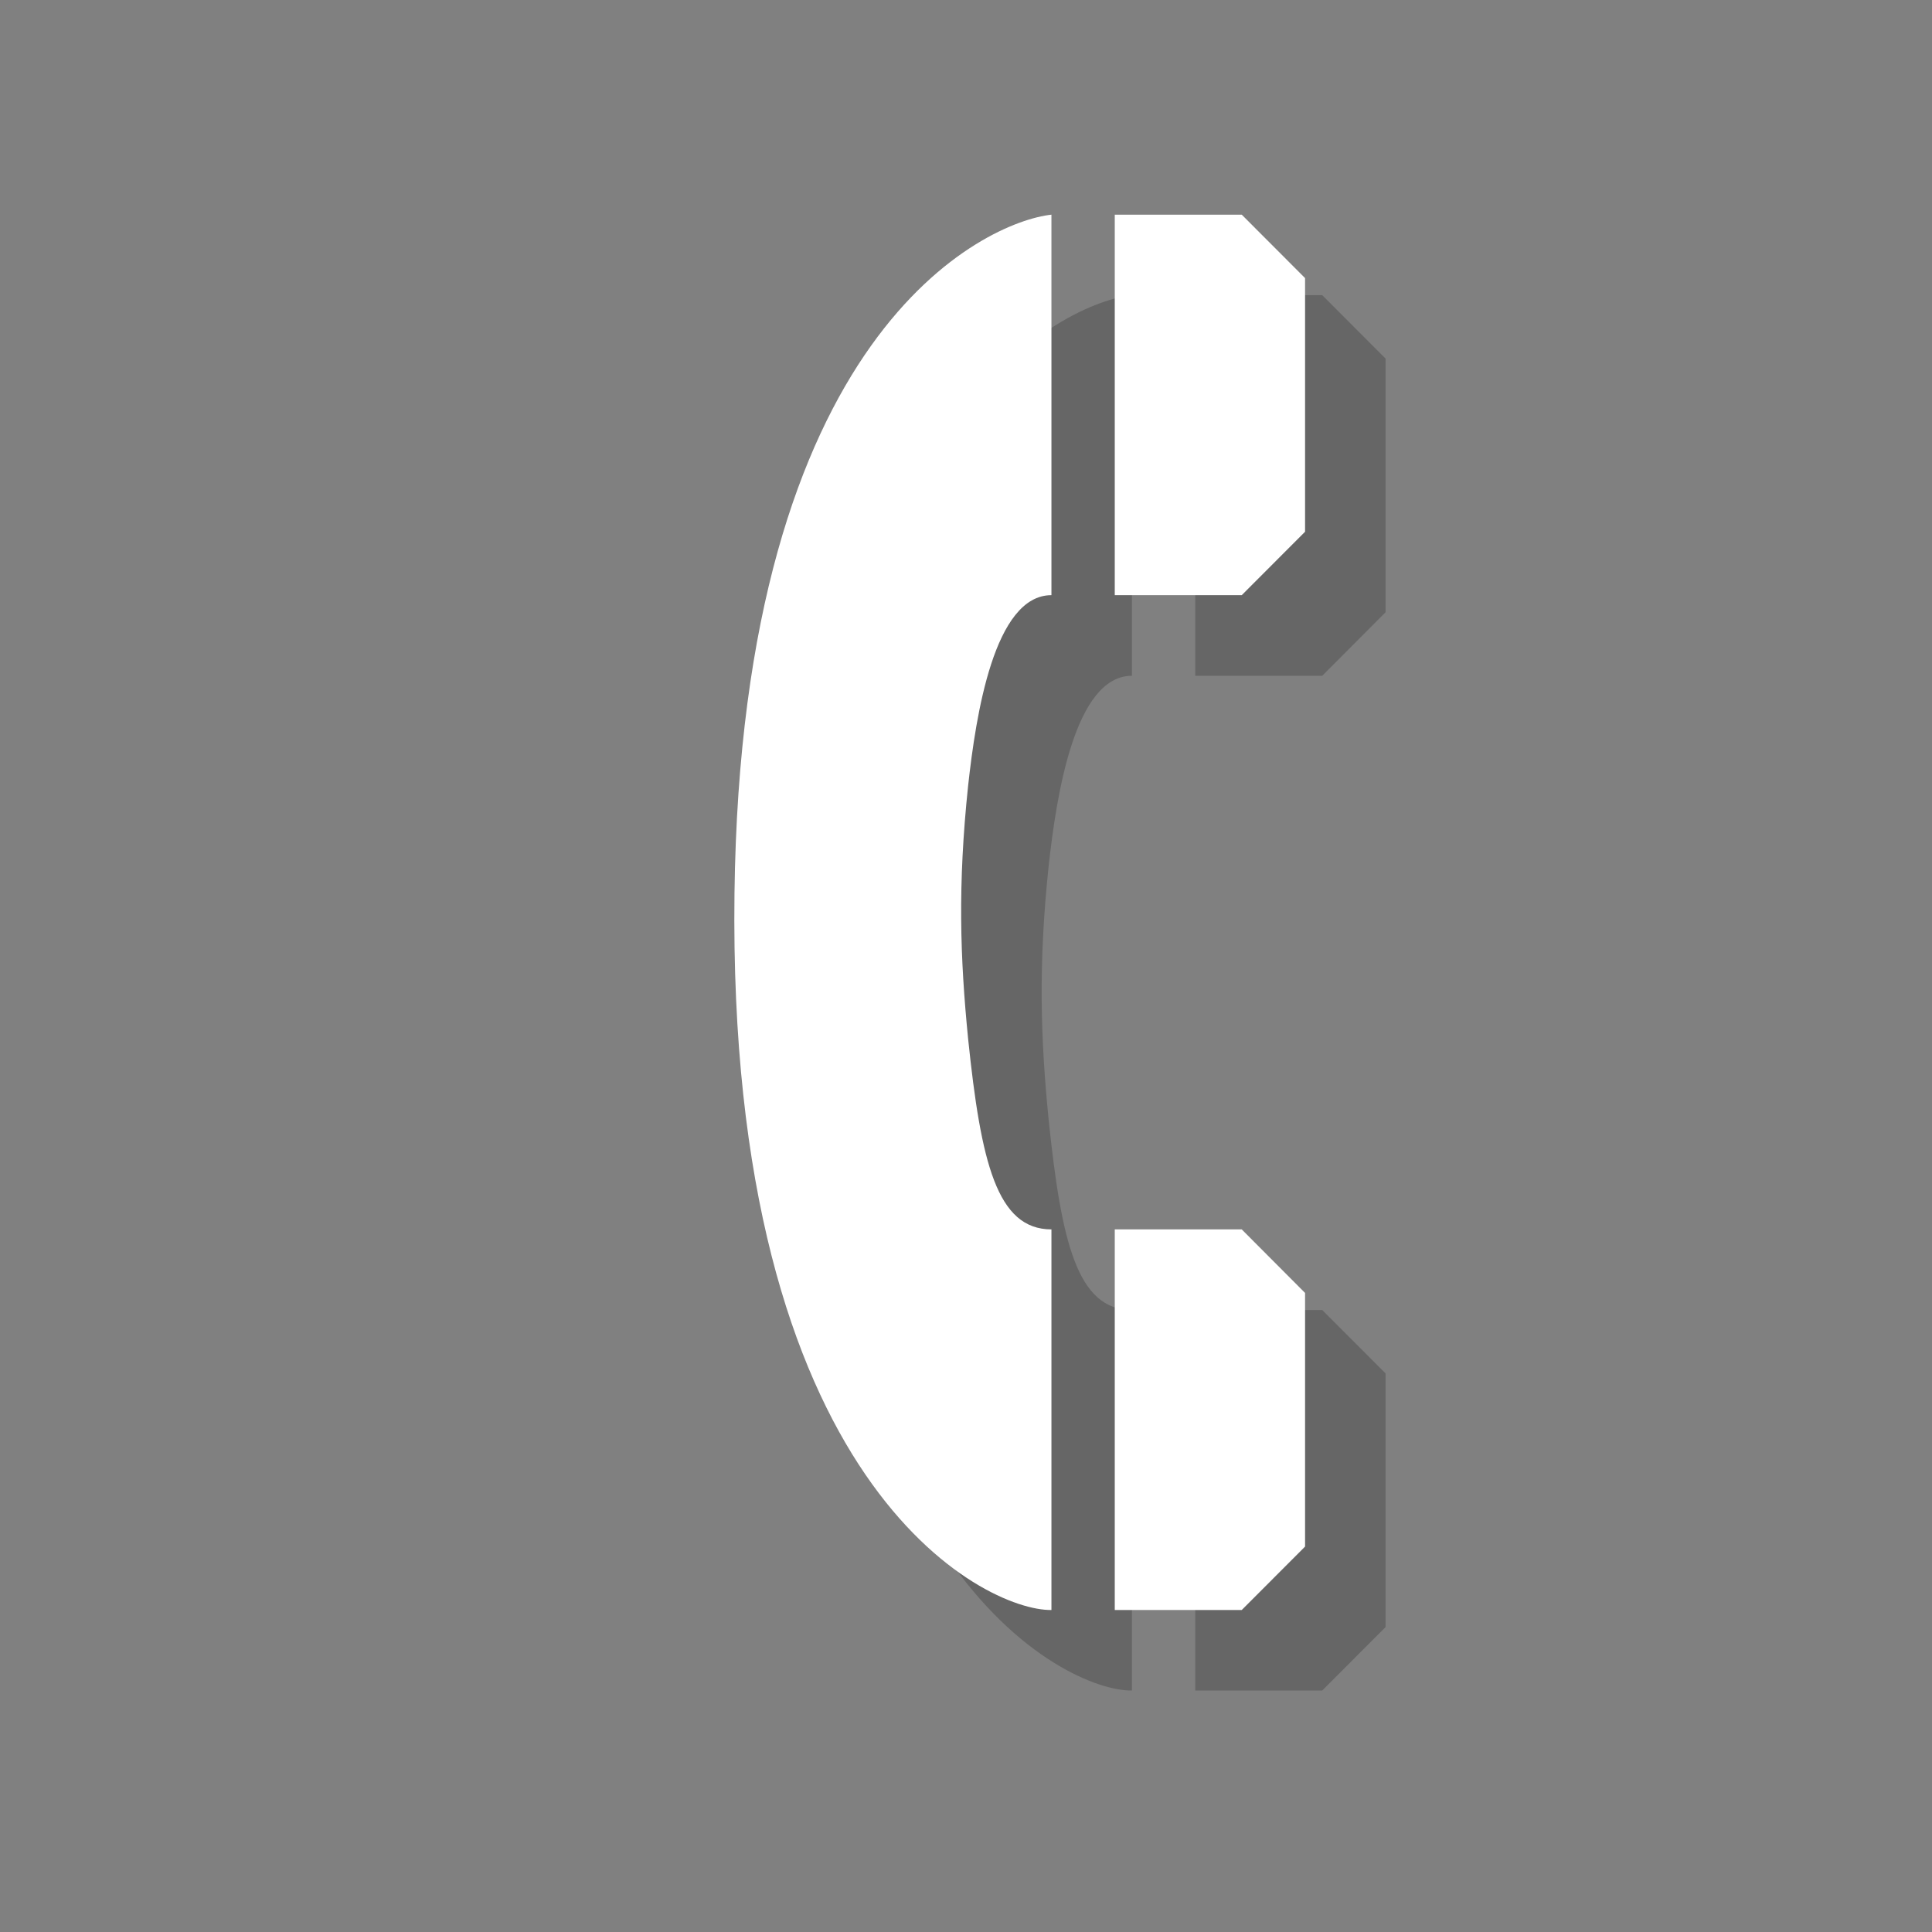 <?xml version="1.0" encoding="utf-8"?>
<!-- Generator: Adobe Illustrator 18.1.1, SVG Export Plug-In . SVG Version: 6.00 Build 0)  -->
<svg version="1.1" xmlns="http://www.w3.org/2000/svg" xmlns:xlink="http://www.w3.org/1999/xlink" x="0px" y="0px"
	 viewBox="0 0 18 18" enable-background="new 0 0 18 18" xml:space="preserve">
<rect x="0" y="0" width="18" height="18" fill="#808080" stroke="none"/>
<g id="shadows">
	<g opacity="0.2">
		<path d="M10.546,2.75C9.935,2.816,7.658,3.835,7.593,9.075c-0.069,5.52,2.334,6.686,2.953,6.675v-3.545
			c-0.509,0-0.657-0.629-0.776-1.773c-0.075-0.757-0.098-1.433,0-2.363c0.072-0.654,0.242-1.773,0.776-1.773V2.75z"/>
		<polygon points="11.136,2.75 12.319,2.75 12.909,3.341 12.909,5.704 12.319,6.296 11.136,6.296 		"/>
		<polygon points="11.136,12.205 12.319,12.205 12.909,12.796 12.909,15.159 12.319,15.75 11.136,15.75 		"/>
		<rect x="7.591" y="2.75" fill="none" width="5.318" height="13"/>
	</g>
</g>
<g id="icons">
	<path fill="#FFFFFF" d="M9.796,2C9.185,2.066,6.908,3.085,6.843,8.325C6.774,13.845,9.177,15.01,9.796,15v-3.546
		c-0.509,0-0.657-0.628-0.776-1.773c-0.075-0.757-0.098-1.433,0-2.363c0.072-0.654,0.242-1.773,0.776-1.773V2z"/>
	<polygon fill="#FFFFFF" points="10.386,2 11.569,2 12.159,2.591 12.159,4.954 11.569,5.545 10.386,5.545 	"/>
	<polygon fill="#FFFFFF" points="10.386,11.454 11.569,11.454 12.159,12.046 12.159,14.409 11.569,15 10.386,15 	"/>
</g>
</svg>
